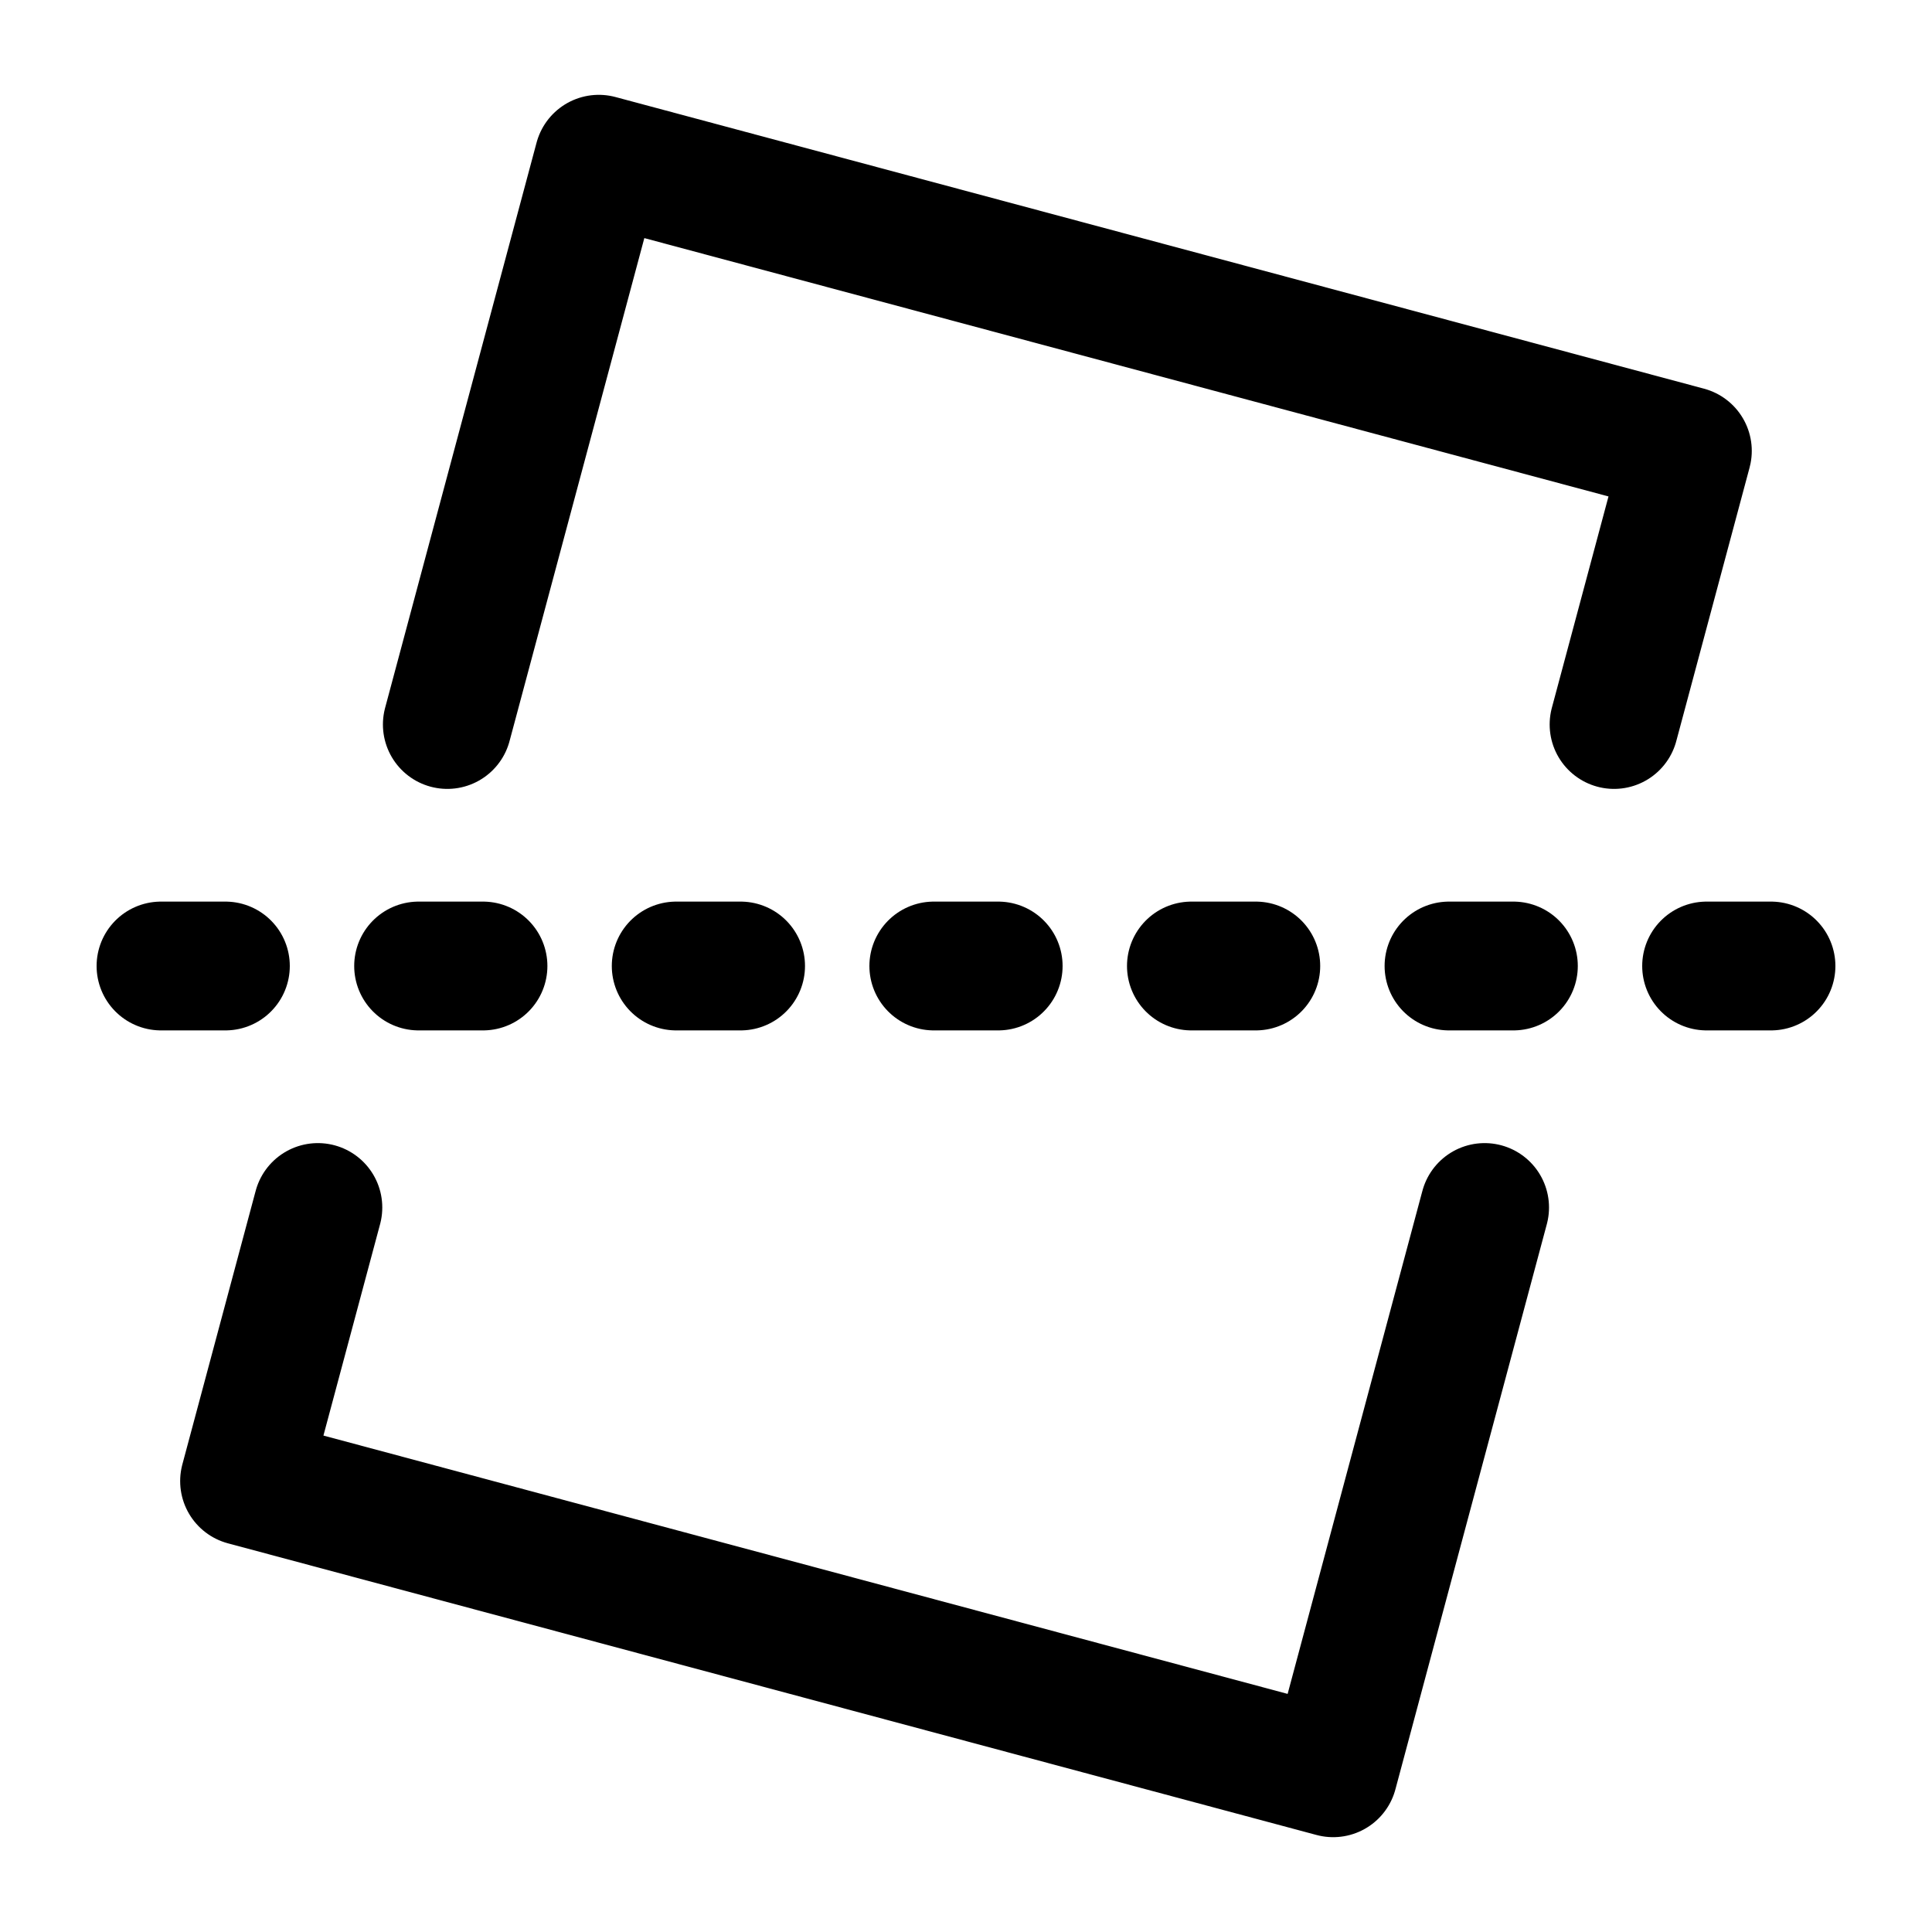 <svg width="60" height="60" viewBox="0 0 60 60" fill="none" xmlns="http://www.w3.org/2000/svg">
<path d="M9.872 37.5L7.595 45.997L41.403 55.055L46.106 37.5" stroke="black" stroke-width="4" stroke-linecap="round" stroke-linejoin="round"/>
<path d="M13.892 22.5L18.596 4.945L52.403 14.003L50.126 22.5" stroke="black" stroke-width="4" stroke-linecap="round" stroke-linejoin="round"/>
<path d="M5 30H55" stroke="black" stroke-width="4" stroke-linecap="round" stroke-linejoin="round" stroke-dasharray="2 6"/>
</svg>
